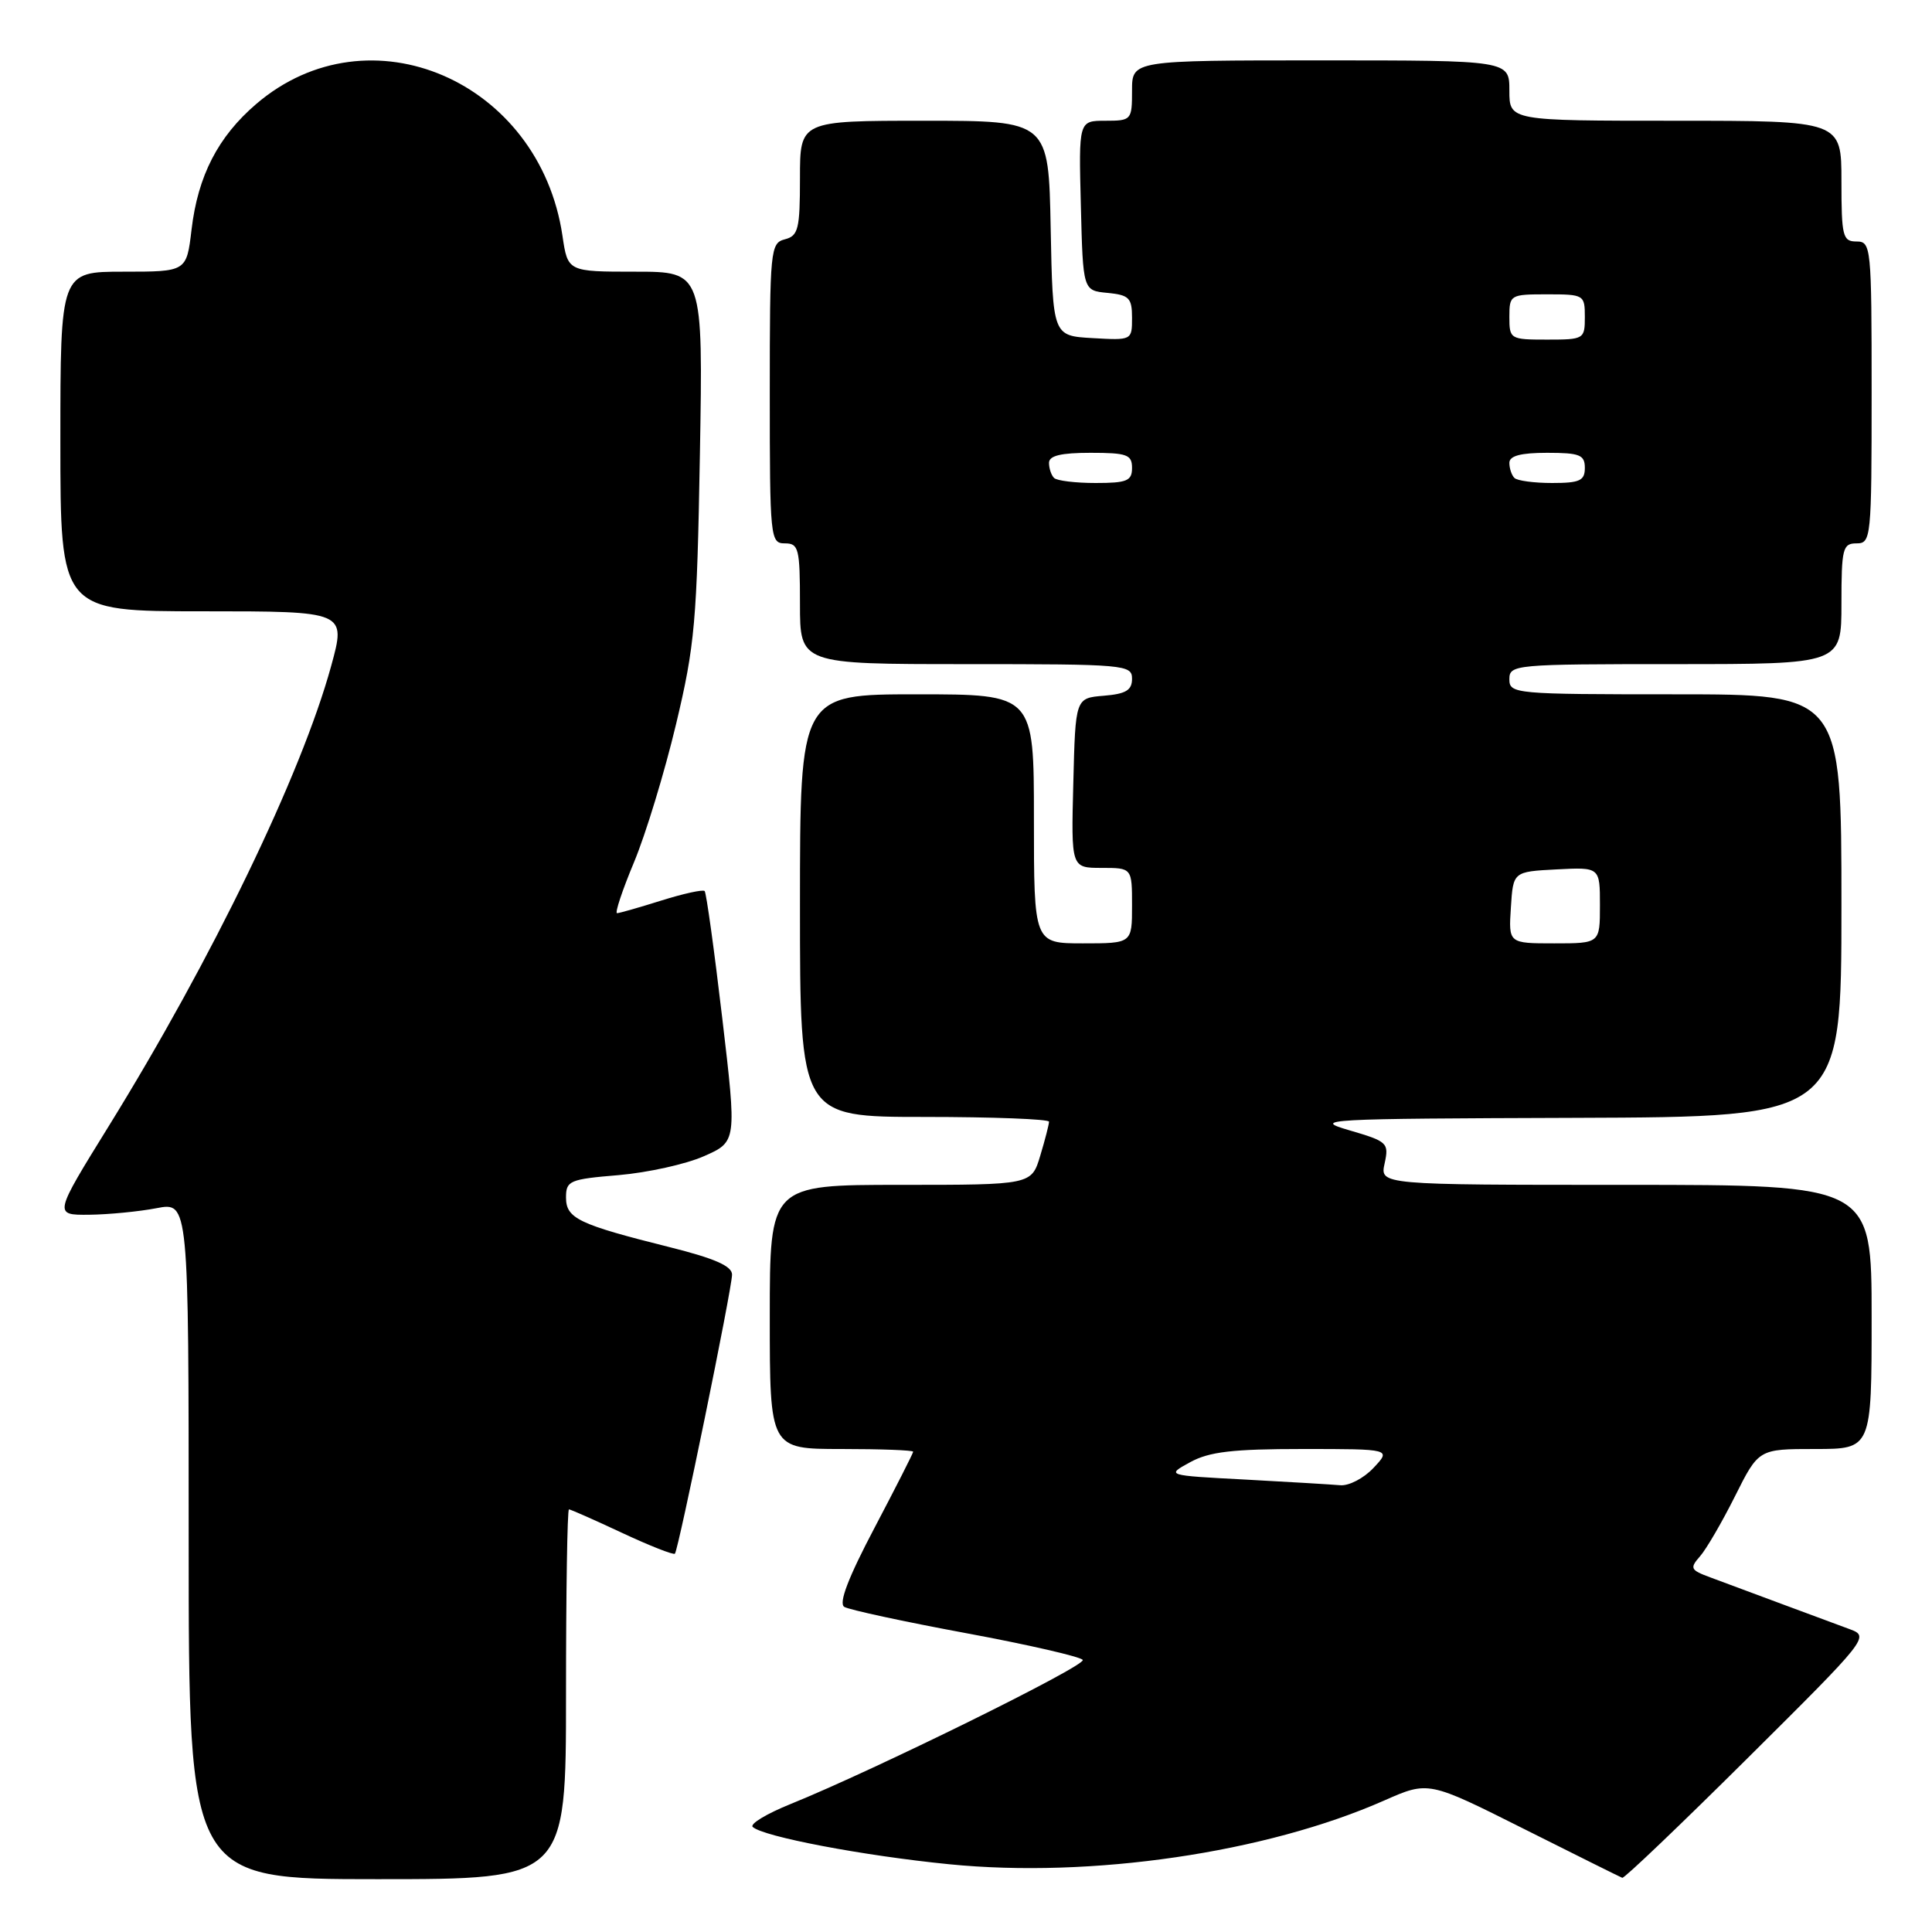 <?xml version="1.0" encoding="UTF-8" standalone="no"?>
<!DOCTYPE svg PUBLIC "-//W3C//DTD SVG 1.1//EN" "http://www.w3.org/Graphics/SVG/1.1/DTD/svg11.dtd" >
<svg xmlns="http://www.w3.org/2000/svg" xmlns:xlink="http://www.w3.org/1999/xlink" version="1.1" viewBox="0 0 256 256">
 <g >
 <path fill="currentColor"
d=" M 75.00 224.50 C 75.00 211.03 75.17 200.00 75.39 200.00 C 75.60 200.00 78.77 201.40 82.44 203.12 C 86.10 204.83 89.25 206.07 89.43 205.87 C 89.91 205.32 97.00 170.73 97.00 168.89 C 97.00 167.76 94.70 166.75 88.75 165.26 C 76.64 162.23 75.00 161.45 75.00 158.67 C 75.00 156.45 75.46 156.25 81.97 155.71 C 85.80 155.38 90.89 154.26 93.28 153.20 C 97.63 151.28 97.63 151.28 95.70 134.89 C 94.64 125.87 93.59 118.31 93.37 118.07 C 93.15 117.84 90.58 118.40 87.65 119.32 C 84.72 120.24 82.07 121.00 81.76 121.00 C 81.45 121.00 82.46 117.96 84.01 114.25 C 85.56 110.54 88.06 102.33 89.57 96.00 C 92.08 85.50 92.35 82.40 92.74 60.25 C 93.16 36.00 93.16 36.00 84.19 36.00 C 75.23 36.00 75.23 36.00 74.53 31.25 C 71.49 10.70 48.91 0.97 33.96 13.77 C 28.89 18.11 26.22 23.30 25.38 30.43 C 24.72 36.00 24.72 36.00 16.36 36.00 C 8.00 36.00 8.00 36.00 8.00 58.50 C 8.00 81.00 8.00 81.00 26.94 81.00 C 45.87 81.00 45.87 81.00 43.88 88.25 C 39.93 102.63 28.10 127.09 14.39 149.25 C 7.12 161.00 7.12 161.00 11.81 160.96 C 14.39 160.93 18.41 160.54 20.75 160.09 C 25.00 159.27 25.00 159.27 25.00 204.13 C 25.00 249.00 25.00 249.00 50.00 249.00 C 75.00 249.00 75.00 249.00 75.00 224.50 Z  M 231.60 232.93 C 247.49 217.15 247.73 216.85 245.14 215.89 C 243.69 215.36 239.57 213.83 236.00 212.50 C 232.43 211.17 228.20 209.60 226.62 209.01 C 223.99 208.04 223.87 207.80 225.26 206.22 C 226.09 205.28 228.18 201.69 229.90 198.25 C 233.03 192.00 233.03 192.00 240.51 192.00 C 248.00 192.00 248.00 192.00 248.00 174.50 C 248.00 157.00 248.00 157.00 215.42 157.00 C 182.84 157.00 182.84 157.00 183.47 154.16 C 184.06 151.44 183.86 151.25 178.80 149.77 C 173.77 148.31 175.28 148.23 208.75 148.12 C 244.00 148.00 244.00 148.00 244.00 120.00 C 244.00 92.00 244.00 92.00 222.00 92.00 C 200.67 92.00 200.00 91.94 200.00 90.00 C 200.00 88.06 200.67 88.00 222.00 88.00 C 244.00 88.00 244.00 88.00 244.00 80.00 C 244.00 72.67 244.17 72.00 246.00 72.00 C 247.93 72.00 248.00 71.33 248.00 52.00 C 248.00 32.67 247.93 32.00 246.00 32.00 C 244.17 32.00 244.00 31.33 244.00 24.00 C 244.00 16.00 244.00 16.00 222.00 16.00 C 200.00 16.00 200.00 16.00 200.00 12.00 C 200.00 8.00 200.00 8.00 175.00 8.00 C 150.00 8.00 150.00 8.00 150.00 12.00 C 150.00 15.91 149.92 16.00 146.47 16.00 C 142.93 16.00 142.93 16.00 143.22 27.25 C 143.50 38.50 143.50 38.50 146.75 38.81 C 149.62 39.09 150.00 39.47 150.00 42.12 C 150.00 45.09 149.98 45.10 144.75 44.80 C 139.50 44.50 139.50 44.50 139.22 30.25 C 138.95 16.00 138.95 16.00 122.47 16.00 C 106.00 16.00 106.00 16.00 106.00 23.59 C 106.00 30.35 105.78 31.25 104.00 31.71 C 102.08 32.21 102.00 33.07 102.00 52.12 C 102.00 71.33 102.07 72.00 104.00 72.00 C 105.83 72.00 106.00 72.67 106.00 80.00 C 106.00 88.00 106.00 88.00 128.00 88.00 C 149.11 88.00 150.00 88.08 150.00 89.94 C 150.00 91.46 149.19 91.95 146.25 92.19 C 142.50 92.50 142.50 92.50 142.22 103.75 C 141.93 115.00 141.93 115.00 145.97 115.00 C 150.00 115.00 150.00 115.00 150.00 120.00 C 150.00 125.00 150.00 125.00 143.50 125.00 C 137.00 125.00 137.00 125.00 137.00 108.50 C 137.00 92.00 137.00 92.00 121.50 92.00 C 106.00 92.00 106.00 92.00 106.00 120.00 C 106.00 148.00 106.00 148.00 122.50 148.00 C 131.57 148.00 139.00 148.29 139.00 148.63 C 139.00 148.98 138.48 151.01 137.84 153.13 C 136.68 157.00 136.68 157.00 119.34 157.00 C 102.00 157.00 102.00 157.00 102.00 174.50 C 102.00 192.00 102.00 192.00 111.50 192.00 C 116.72 192.00 121.00 192.16 121.00 192.36 C 121.00 192.55 118.69 197.10 115.87 202.46 C 112.39 209.06 111.10 212.44 111.87 212.92 C 112.49 213.30 119.75 214.87 128.00 216.40 C 136.25 217.93 143.21 219.53 143.47 219.95 C 143.94 220.71 115.86 234.55 104.74 239.05 C 101.57 240.33 99.32 241.69 99.74 242.08 C 101.14 243.37 114.37 245.89 125.75 247.02 C 144.58 248.90 167.76 245.50 183.43 238.57 C 189.28 235.99 189.28 235.99 201.89 242.32 C 208.83 245.80 214.71 248.73 214.96 248.82 C 215.22 248.92 222.70 241.77 231.60 232.93 Z  M 165.00 196.05 C 154.50 195.50 154.50 195.50 157.70 193.75 C 160.23 192.36 163.34 192.00 172.62 192.00 C 184.35 192.00 184.35 192.00 182.00 194.50 C 180.71 195.88 178.72 196.91 177.58 196.80 C 176.43 196.70 170.78 196.36 165.00 196.05 Z  M 200.20 120.25 C 200.50 115.50 200.50 115.50 206.25 115.20 C 212.00 114.90 212.00 114.90 212.00 119.95 C 212.00 125.00 212.00 125.00 205.95 125.00 C 199.89 125.00 199.89 125.00 200.20 120.25 Z  M 139.67 63.33 C 139.30 62.97 139.00 62.07 139.00 61.33 C 139.00 60.38 140.58 60.00 144.50 60.00 C 149.33 60.00 150.00 60.24 150.00 62.00 C 150.00 63.72 149.33 64.00 145.17 64.00 C 142.51 64.00 140.03 63.70 139.67 63.33 Z  M 200.67 63.33 C 200.30 62.97 200.00 62.07 200.00 61.33 C 200.00 60.40 201.50 60.00 205.00 60.00 C 209.33 60.00 210.00 60.27 210.00 62.00 C 210.00 63.69 209.33 64.00 205.67 64.00 C 203.28 64.00 201.03 63.70 200.67 63.33 Z  M 200.00 42.00 C 200.00 39.07 200.11 39.00 205.00 39.00 C 209.89 39.00 210.00 39.07 210.00 42.00 C 210.00 44.93 209.89 45.00 205.00 45.00 C 200.11 45.00 200.00 44.93 200.00 42.00 Z "/>
</g>
</svg>